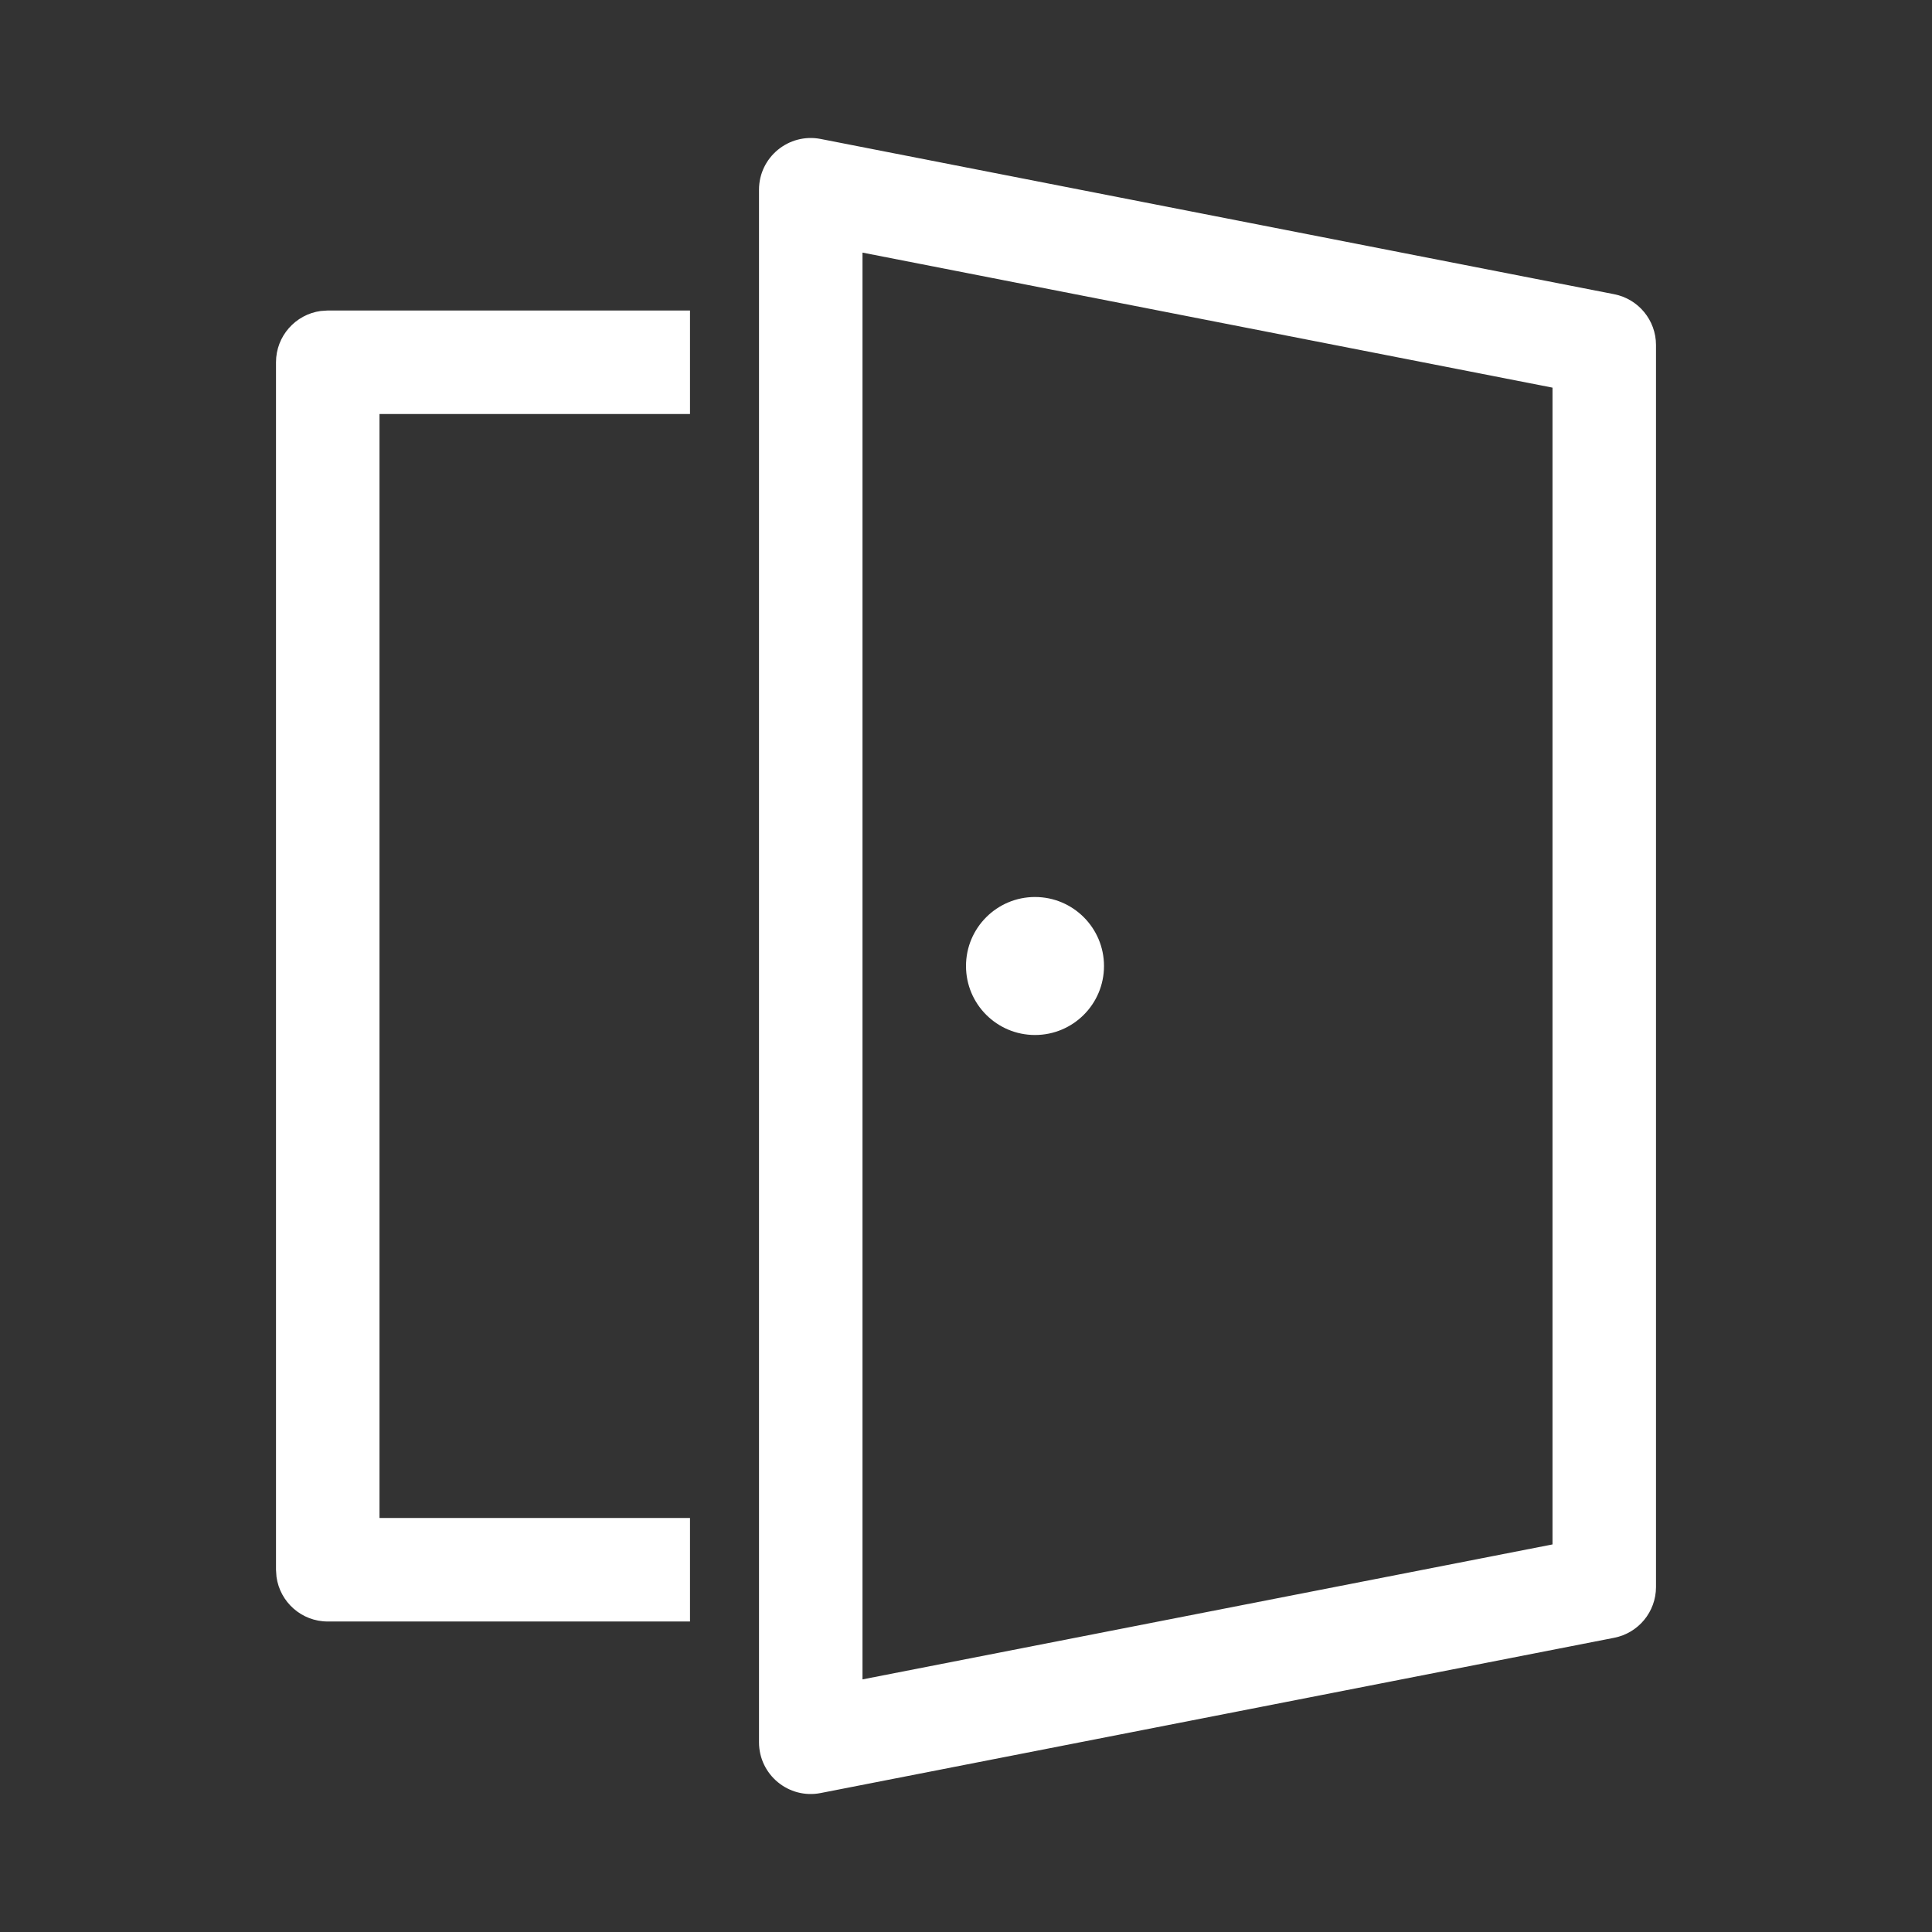 <svg width="28" height="28" viewBox="0 0 28 28" fill="none" xmlns="http://www.w3.org/2000/svg">
<rect x="0" y="0" width="28" height="28" fill="#333333" stroke="none"/>
<path d="M11.894 2.014L23.394 4.264C23.746 4.333 24 4.642 24 5V23C24 23.359 23.746 23.667 23.394 23.736L11.894 25.986C11.431 26.077 11 25.722 11 25.25V2.75C11 2.278 11.431 1.924 11.894 2.014ZM12.5 3.661V24.339L22.5 22.383V5.618L12.5 3.661ZM10 4.5V6H5.5V22H10V23.5H4.75C4.37 23.5 4.057 23.218 4.007 22.852L4 22.75V5.25C4 4.871 4.282 4.557 4.648 4.507L4.75 4.5H10ZM15 13C15.552 13 16 13.448 16 14C16 14.553 15.552 15 15 15C14.448 15 14 14.553 14 14C14 13.448 14.448 13 15 13Z" fill="#ffffff"/>
</svg>
